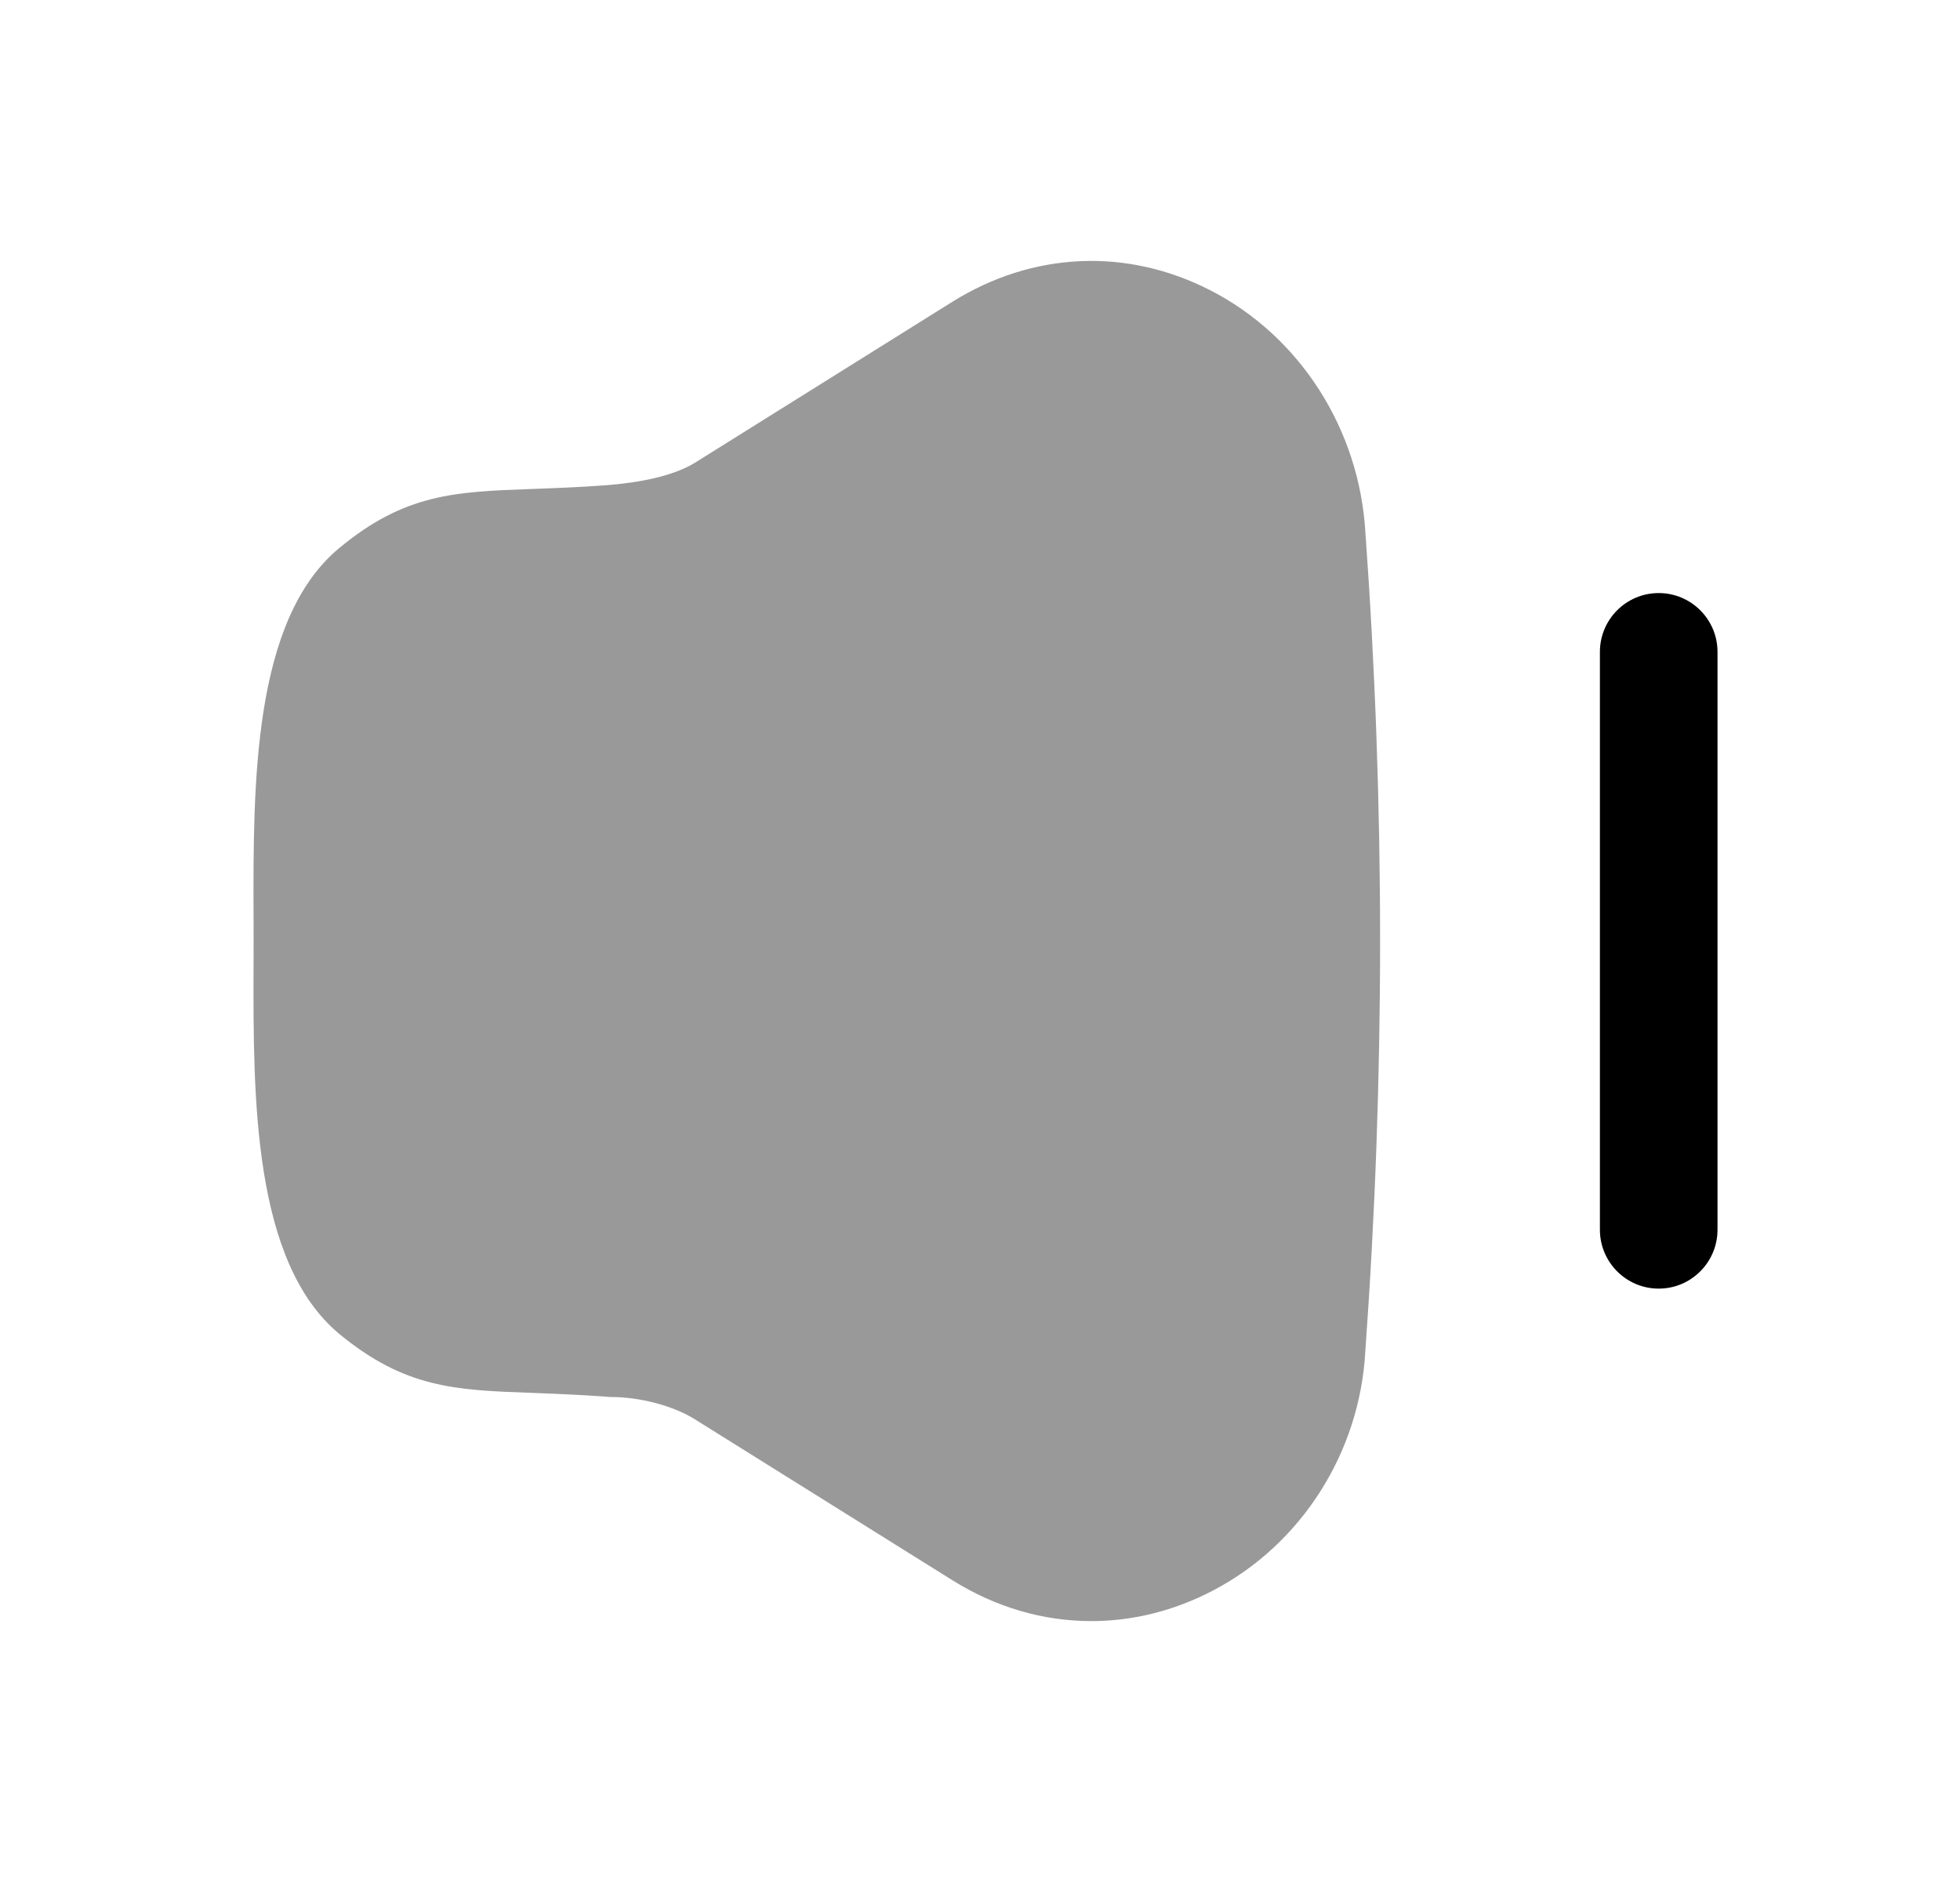 <svg width="25" height="24" viewBox="0 0 25 24" fill="none" xmlns="http://www.w3.org/2000/svg">
<path opacity="0.4" d="M13.92 20.673C13.31 20.673 12.702 20.499 12.145 20.15L8.869 18.103C8.59 17.927 8.165 17.815 7.787 17.815C7.407 17.787 7.108 17.775 6.847 17.765L6.771 17.762C5.807 17.727 5.167 17.703 4.324 17.008C3.224 16.086 3.229 13.992 3.234 12.31L3.235 12L3.234 11.683C3.229 10.003 3.223 7.912 4.321 6.994C5.163 6.294 5.805 6.271 6.775 6.236L6.8 6.235C7.071 6.225 7.381 6.214 7.744 6.187C8.132 6.156 8.58 6.078 8.869 5.898L12.145 3.85C13.174 3.208 14.375 3.155 15.444 3.705C16.58 4.29 17.335 5.468 17.415 6.779C17.666 10.242 17.666 13.758 17.415 17.227C17.347 18.52 16.6 19.696 15.466 20.286C14.969 20.545 14.443 20.673 13.92 20.673Z" fill="black"/>
<path d="M20.407 15.682C20.407 16.096 20.743 16.433 21.157 16.433C21.571 16.433 21.907 16.096 21.907 15.682V8.313C21.907 7.899 21.571 7.563 21.157 7.563C20.743 7.563 20.407 7.899 20.407 8.313V15.682Z" fill="black"/>
</svg>